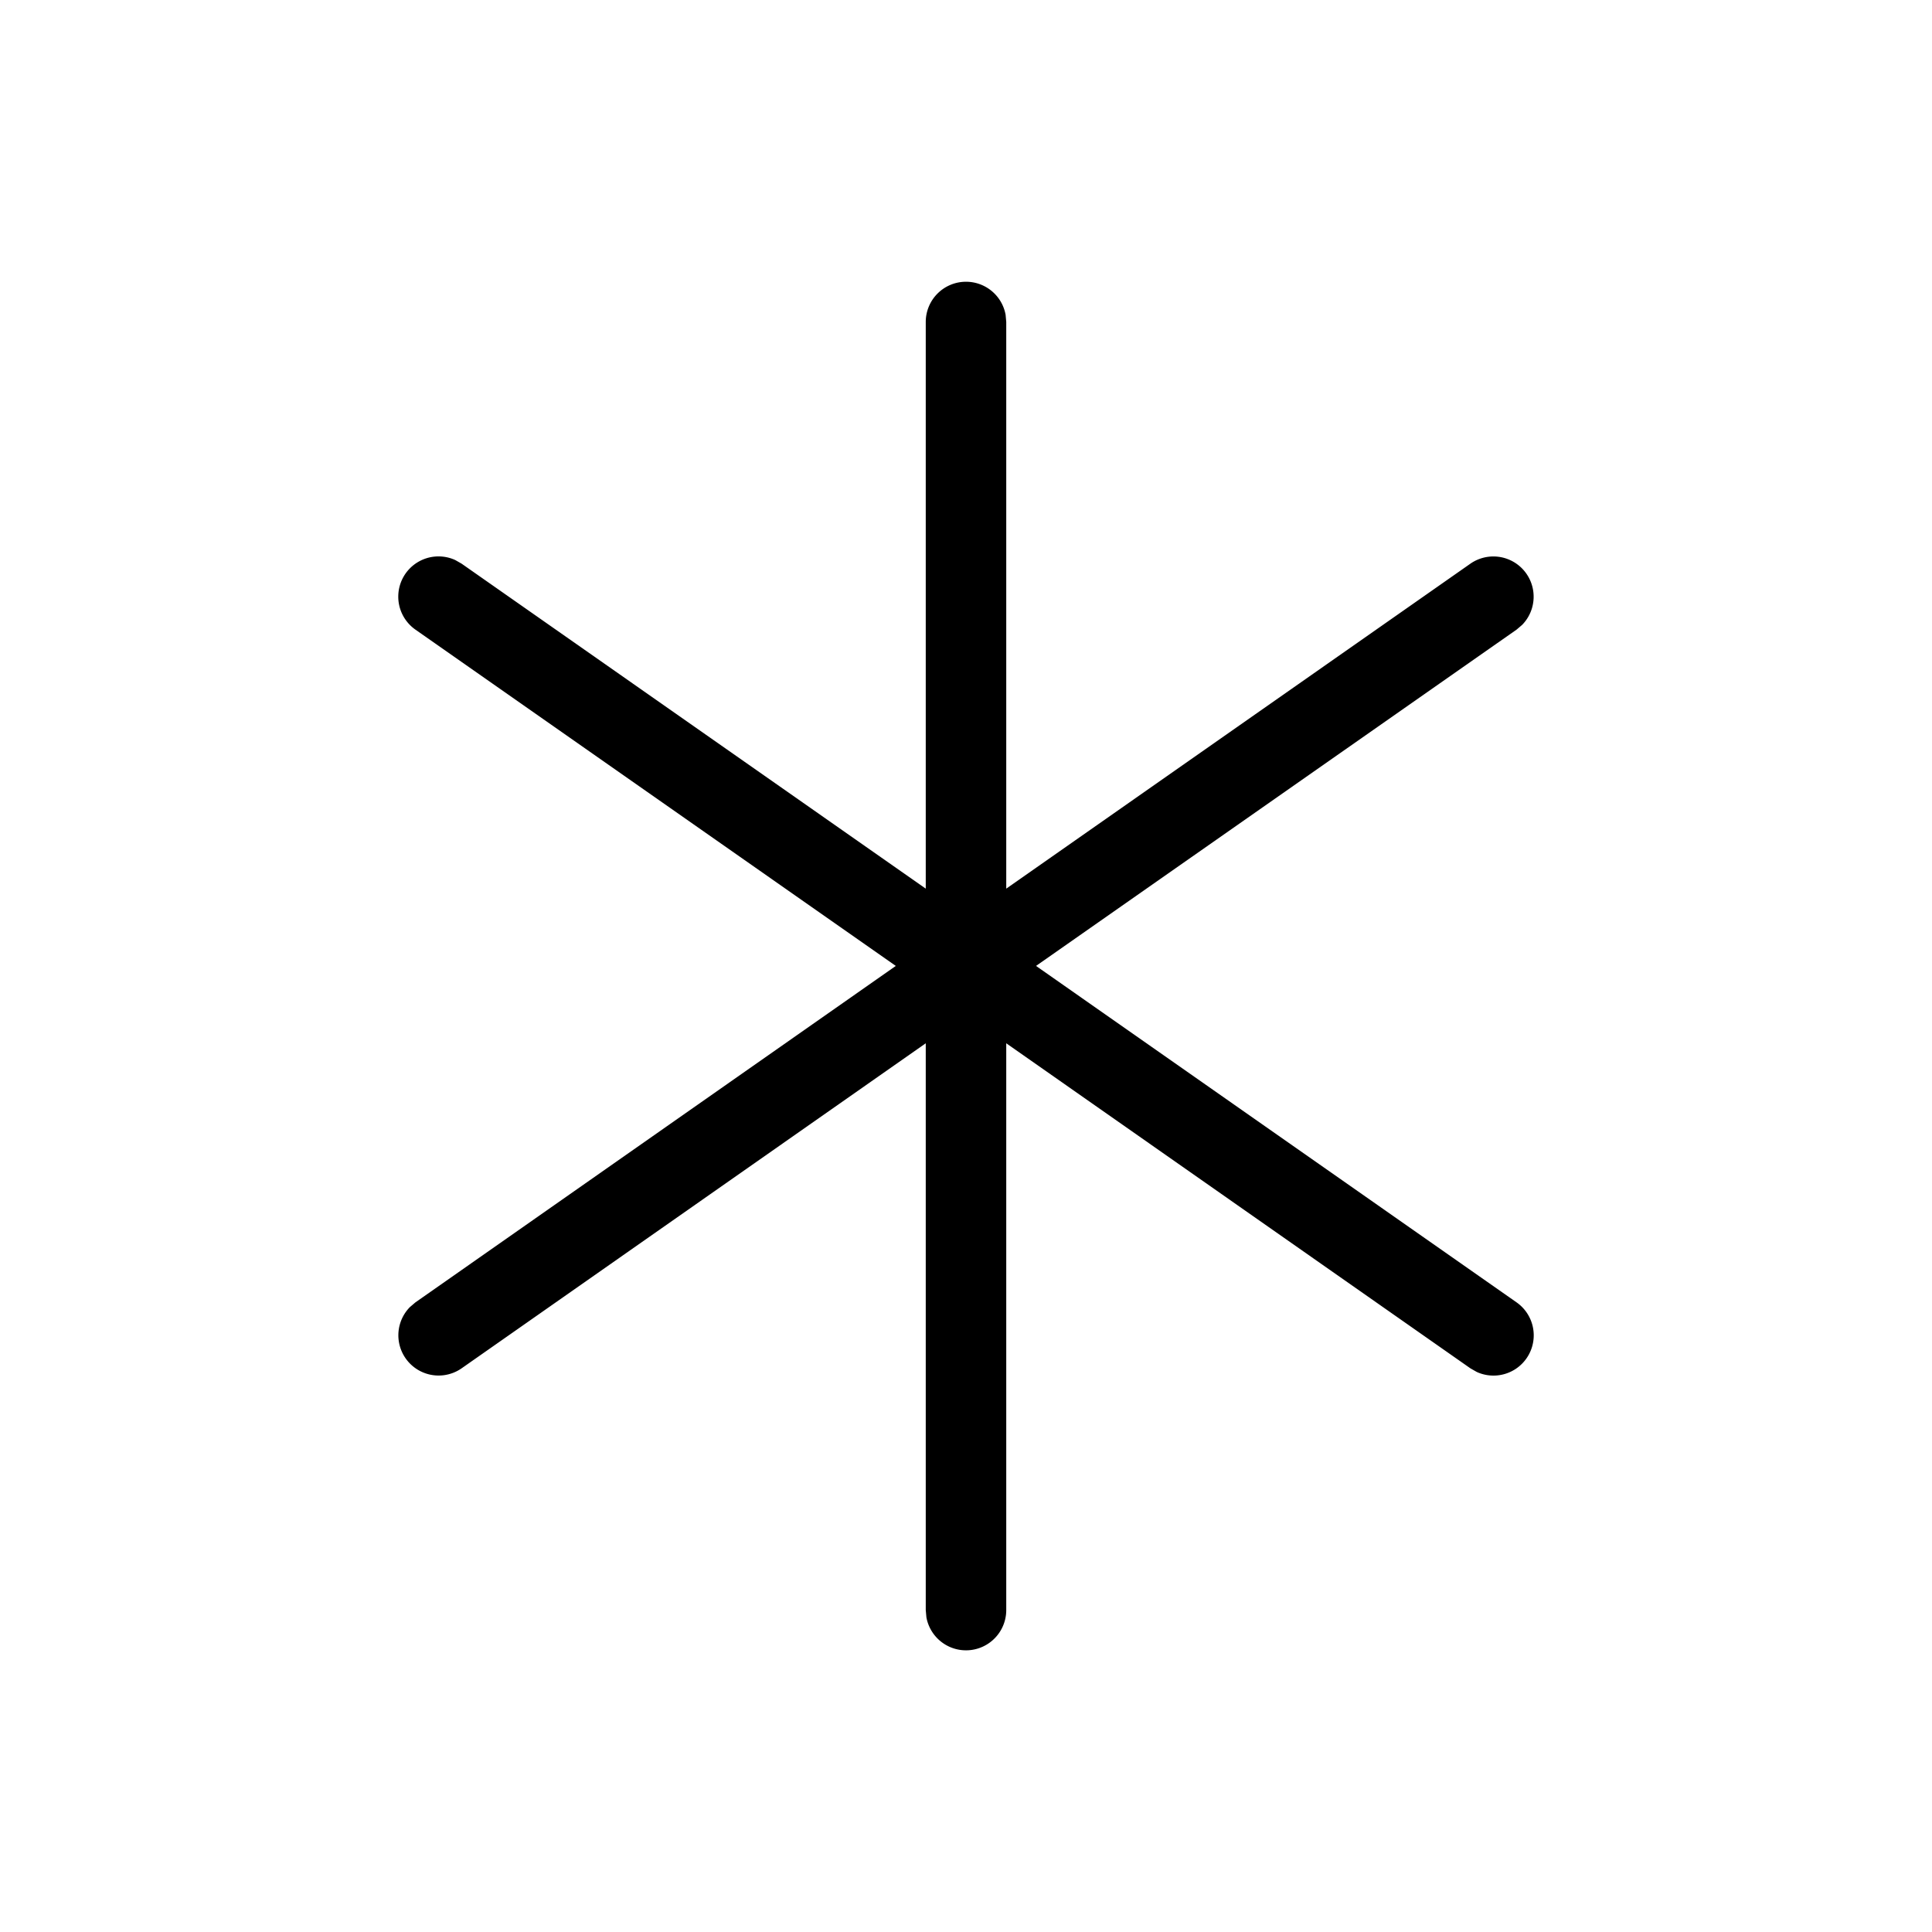 <svg xmlns="http://www.w3.org/2000/svg" width="24" height="24"><path d="M12 3.5a.5.5 0 01.492.41L12.5 4v7.039l5.766-4.037a.5.5 0 01.643.76l-.069.059-5.97 4.178 5.97 4.18a.5.5 0 01-.495.864l-.079-.045L12.5 12.96V20a.5.5 0 01-.992.09L11.5 20v-7.04l-5.766 4.038a.5.5 0 01-.643-.76l.069-.059 5.968-4.18L5.16 7.821a.5.5 0 01.495-.864l.079.045 5.766 4.037V4a.5.5 0 01.5-.5z"/></svg>